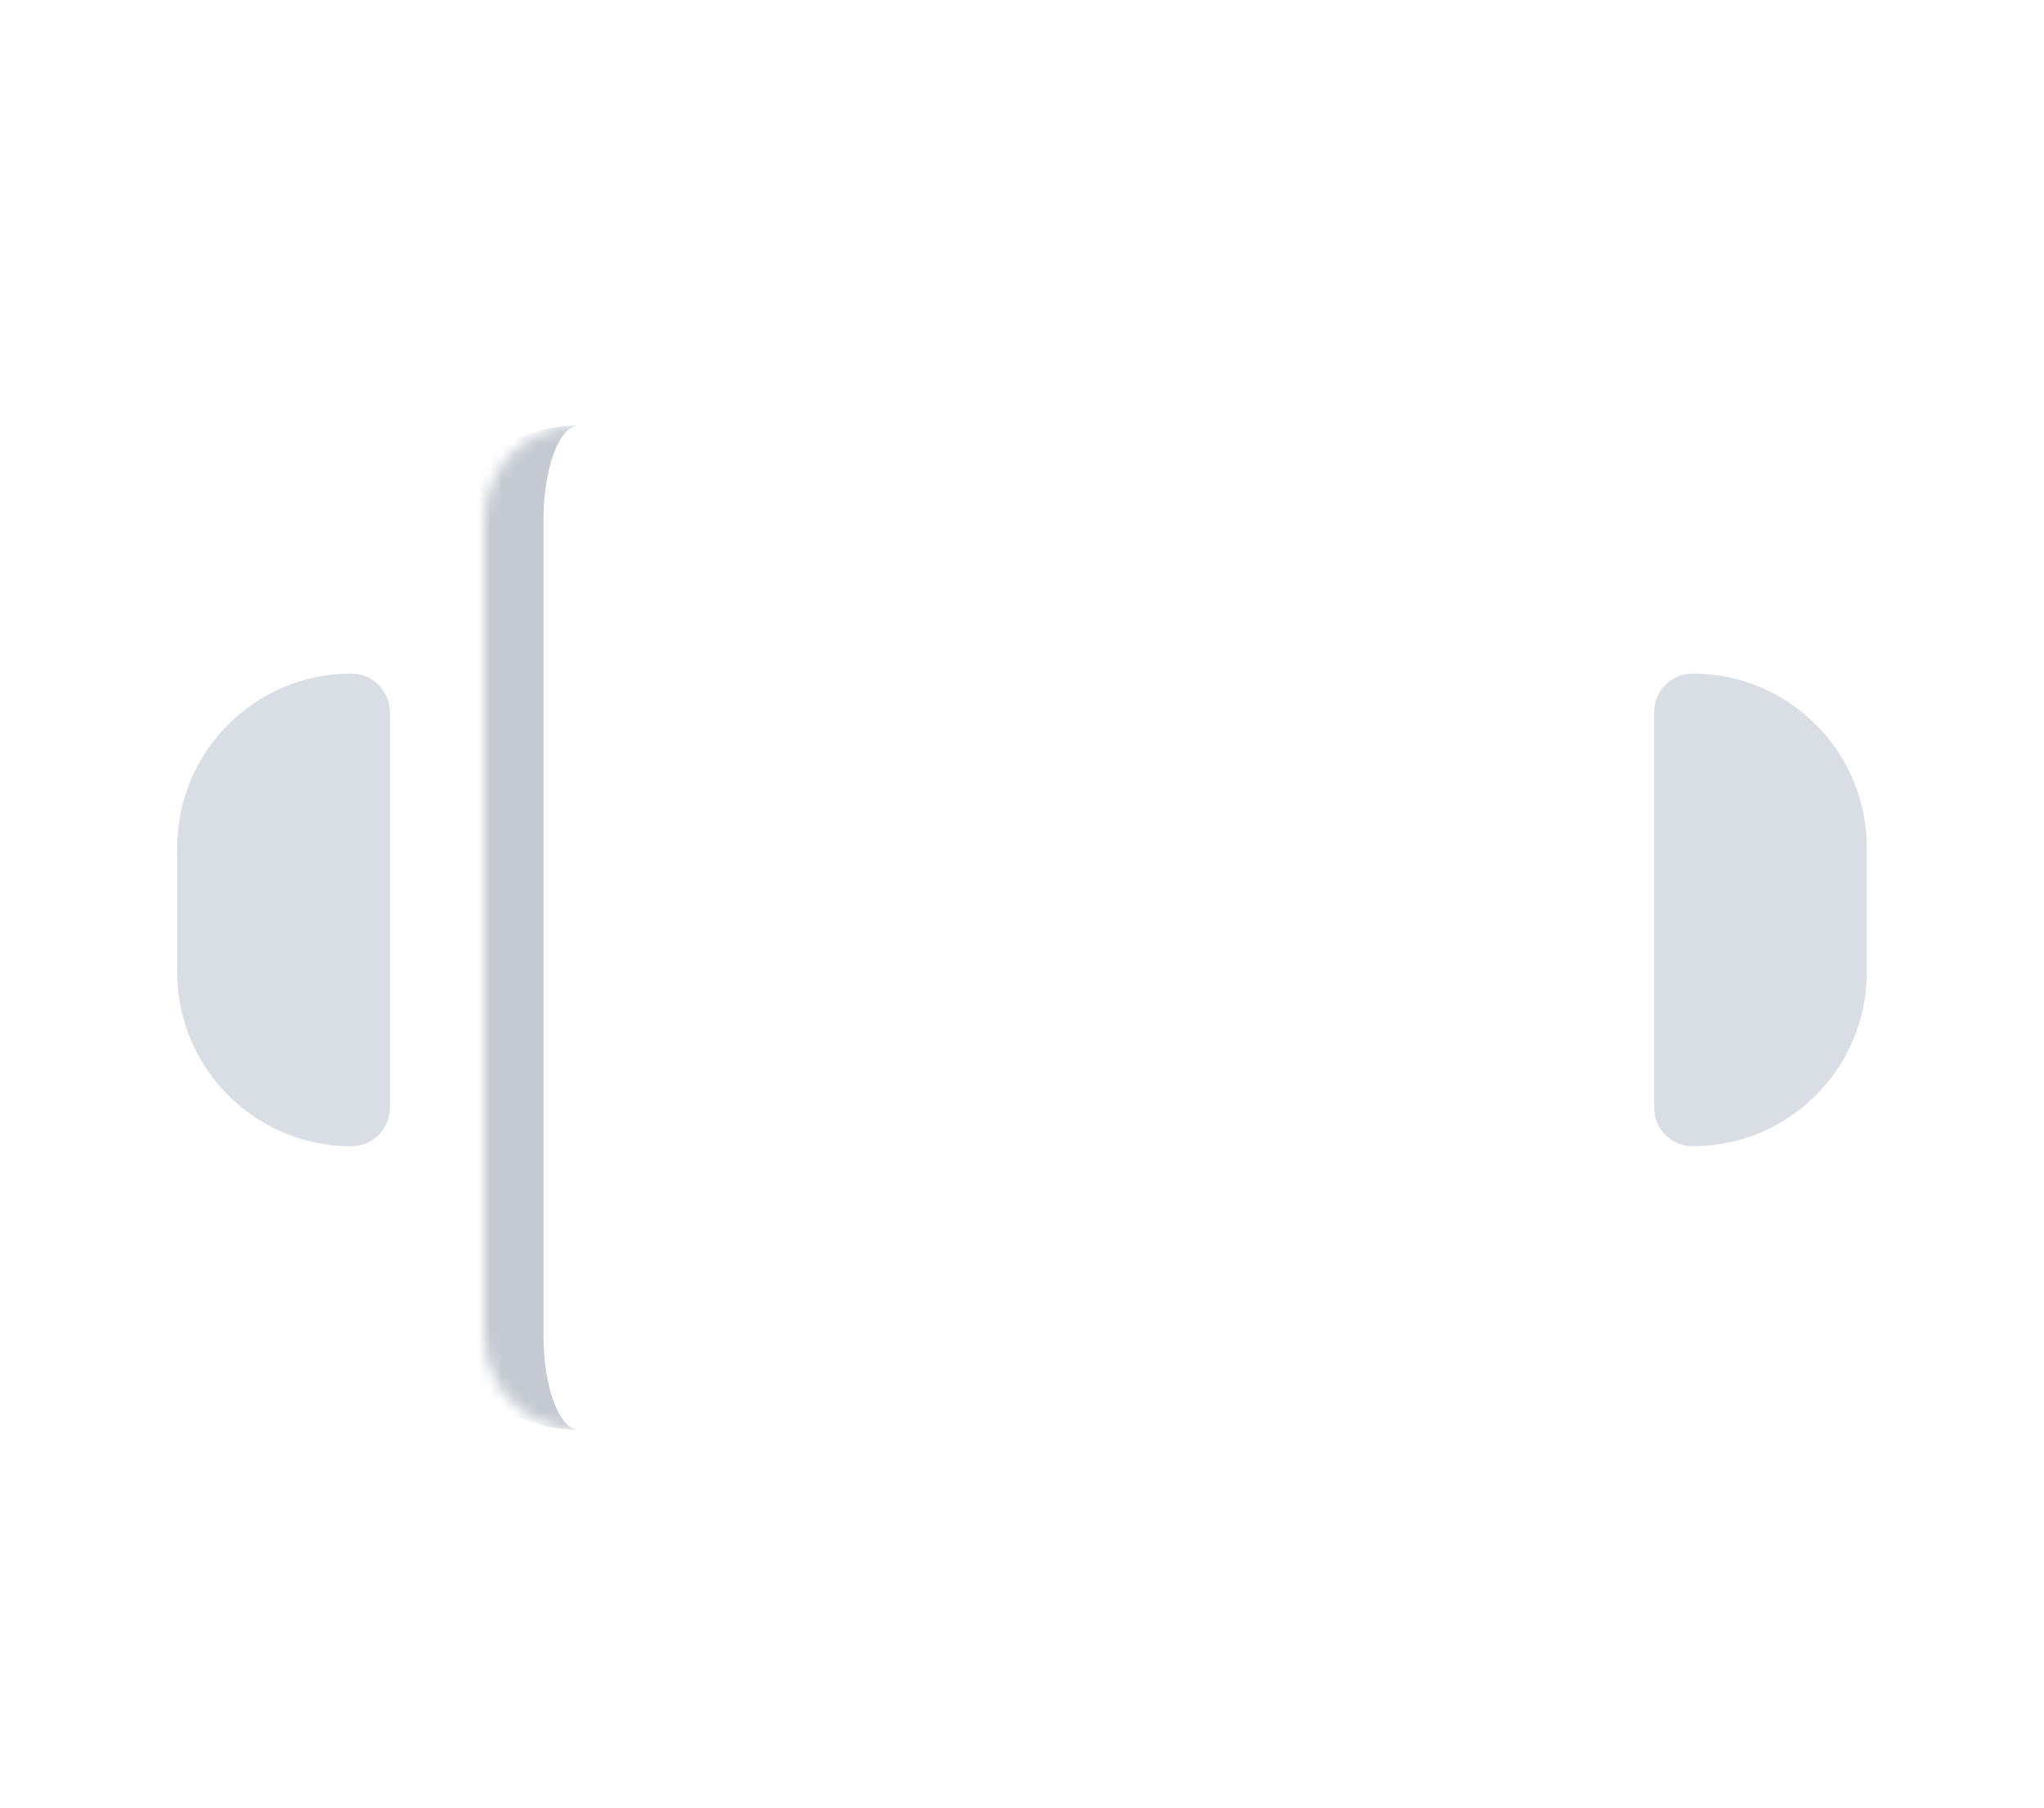 <svg width="173" height="153" viewBox="0 0 173 153" fill="none" xmlns="http://www.w3.org/2000/svg">
<g filter="url(#filter0_d_298_16)">
<mask id="path-2-inside-1_298_16" fill="white">
<path d="M39 42C39 37.582 42.582 34 47 34H126C130.418 34 134 37.582 134 42V111C134 115.418 130.418 119 126 119H47C42.582 119 39 115.418 39 111V42Z"/>
</mask>
<path d="M39 42C39 37.582 42.582 34 47 34H126C130.418 34 134 37.582 134 42V111C134 115.418 130.418 119 126 119H47C42.582 119 39 115.418 39 111V42Z" fill="white"/>
<path d="M39 34H134H39ZM134 119H39H134ZM47 119C39.82 119 34 113.18 34 106V47C34 39.82 39.82 34 47 34C45.343 34 44 37.582 44 42V111C44 115.418 45.343 119 47 119ZM134 34V119V34Z" fill="#C5CAD2" mask="url(#path-2-inside-1_298_16)"/>
</g>
<path d="M15 71.727C15 63.594 21.594 57 29.727 57V57C31.535 57 33 58.465 33 60.273V93.727C33 95.535 31.535 97 29.727 97V97C21.594 97 15 90.406 15 82.273V71.727Z" fill="#D9DEE4"/>
<path d="M158 71.727C158 63.594 151.406 57 143.273 57V57C141.465 57 140 58.465 140 60.273V93.727C140 95.535 141.465 97 143.273 97V97C151.406 97 158 90.406 158 82.273V71.727Z" fill="#D9DEE4"/>
<defs>
<filter id="filter0_d_298_16" x="31" y="26" width="115" height="105" filterUnits="userSpaceOnUse" color-interpolation-filters="sRGB">
<feFlood flood-opacity="0" result="BackgroundImageFix"/>
<feColorMatrix in="SourceAlpha" type="matrix" values="0 0 0 0 0 0 0 0 0 0 0 0 0 0 0 0 0 0 127 0" result="hardAlpha"/>
<feOffset dx="2" dy="2"/>
<feGaussianBlur stdDeviation="5"/>
<feComposite in2="hardAlpha" operator="out"/>
<feColorMatrix type="matrix" values="0 0 0 0 0 0 0 0 0 0 0 0 0 0 0 0 0 0 0.08 0"/>
<feBlend mode="normal" in2="BackgroundImageFix" result="effect1_dropShadow_298_16"/>
<feBlend mode="normal" in="SourceGraphic" in2="effect1_dropShadow_298_16" result="shape"/>
</filter>
</defs>
</svg>
